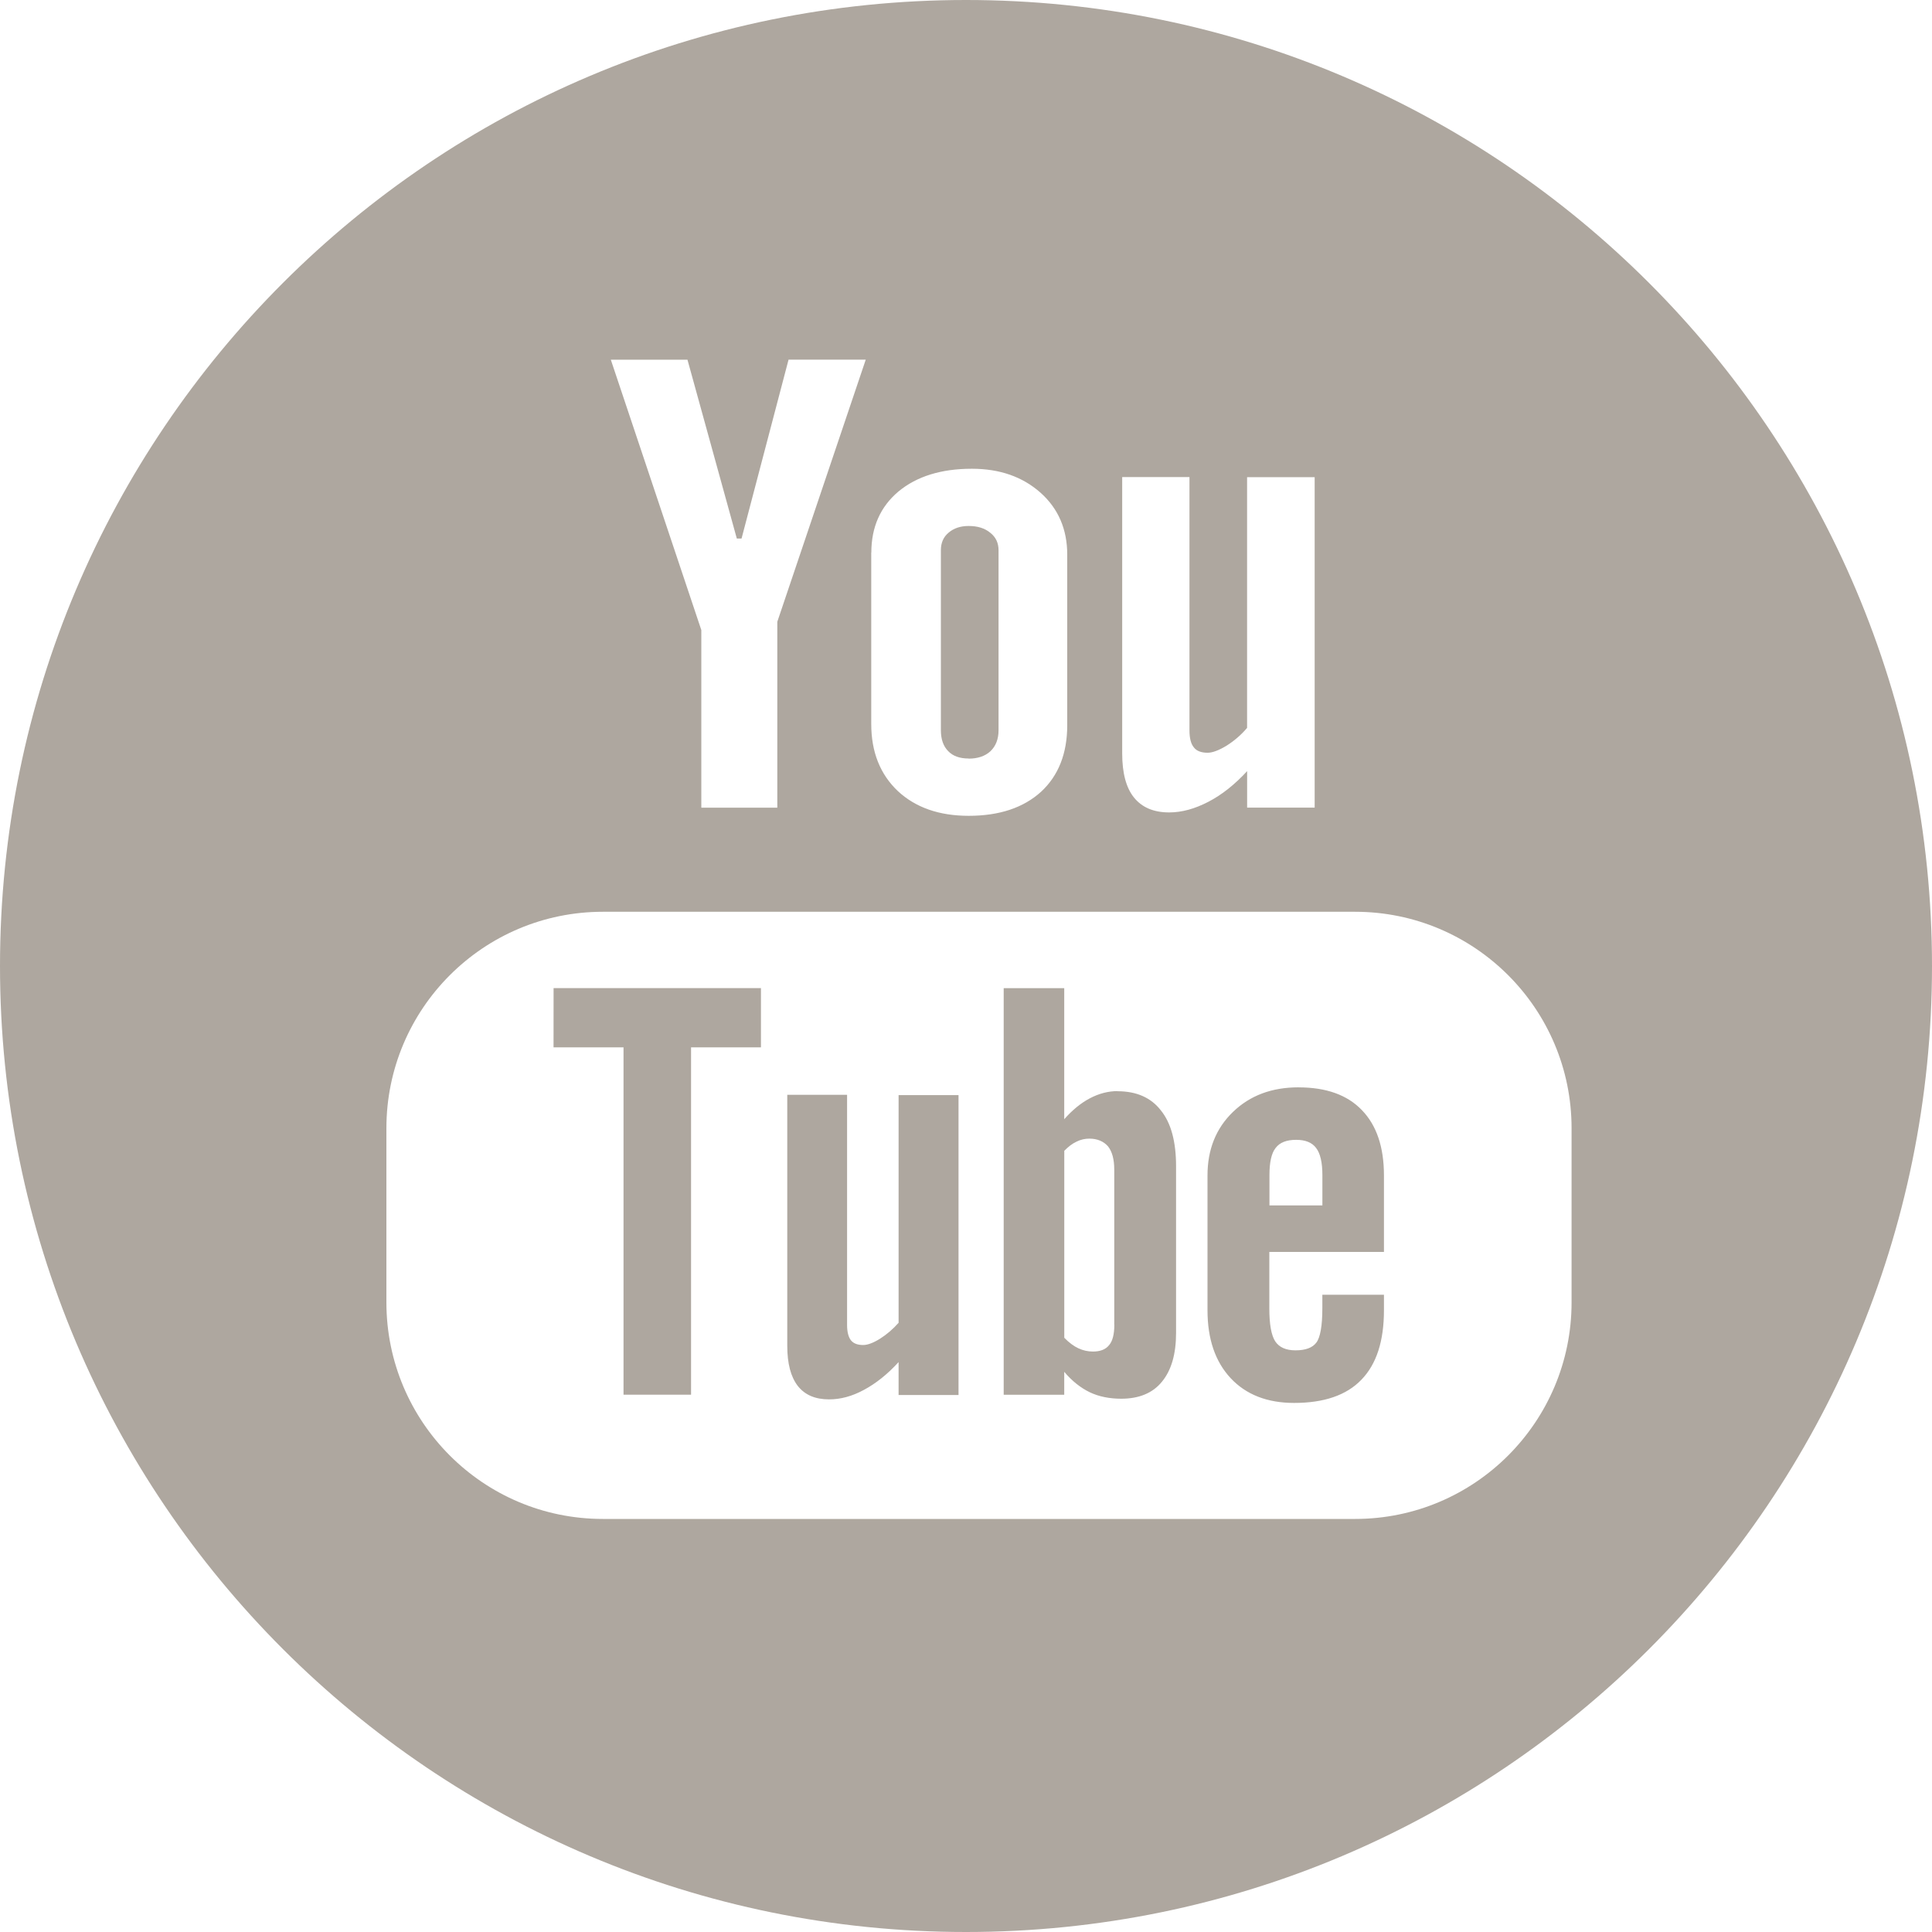 <svg xmlns="http://www.w3.org/2000/svg" width="45" height="45" viewBox="0 0 45 45"><g fill="#AEA79F"><path d="M12.893 24.395h1.63v8.09h1.573v-8.09h1.628v-1.38h-4.83zM22.56 17.67c.213 0 .384-.057.51-.173.125-.12.188-.283.188-.487v-4.194c0-.168-.062-.305-.193-.407-.127-.106-.294-.158-.504-.158-.19 0-.346.052-.468.157-.12.1-.178.238-.178.406v4.194c0 .21.057.373.17.487.11.116.27.172.476.172zM26.03 25.414c-.216 0-.433.056-.644.167-.21.11-.41.275-.598.488v-3.053h-1.41v9.47h1.41v-.534c.182.216.383.374.596.477.21.1.457.15.732.15.412 0 .732-.13.947-.395.22-.266.33-.644.33-1.14v-3.876c0-.573-.115-1.01-.354-1.305-.23-.297-.567-.446-1.01-.446zm-.075 5.438c0 .225-.04.384-.123.48-.08.1-.205.148-.375.148-.12 0-.23-.025-.338-.075-.106-.048-.22-.133-.33-.246v-4.354c.095-.098.19-.17.286-.214.096-.048.197-.07.297-.07.186 0 .332.062.436.18.097.124.145.303.145.54v3.61zM20.93 30.81c-.133.15-.276.272-.434.372-.157.098-.29.146-.39.146-.132 0-.227-.036-.286-.11-.057-.072-.09-.193-.09-.357V25.5h-1.393v5.845c0 .417.082.724.245.936.166.21.406.313.73.313.263 0 .533-.07.812-.222.28-.15.547-.363.806-.646v.766h1.396v-6.985H20.93v5.304zM22.5 0C10.073 0 0 10.073 0 22.5 0 34.928 10.073 45 22.5 45 34.926 45 45 34.928 45 22.5 45 10.073 34.924 0 22.5 0zm3.635 11.112h1.57v5.9c0 .185.035.316.102.396.062.083.172.125.32.125.113 0 .26-.055.438-.162.174-.11.338-.246.482-.417v-5.84h1.574v7.697h-1.573v-.85c-.285.31-.588.552-.904.715-.312.162-.615.247-.912.247-.362 0-.634-.117-.82-.348-.183-.227-.274-.57-.274-1.03V11.11zm-5.84 1.76c0-.594.21-1.07.634-1.426.424-.35.993-.528 1.707-.528.652 0 1.183.188 1.6.558.415.37.622.854.622 1.442v3.974c0 .66-.206 1.176-.61 1.55-.41.372-.97.56-1.685.56-.687 0-1.237-.192-1.65-.576-.412-.39-.62-.91-.62-1.563v-3.99zm-4.283-4.495l1.15 4.167h.11l1.095-4.167h1.798l-2.06 6.105v4.33h-1.77v-4.137l-2.108-6.297h1.785zm20.593 21.958c0 2.784-2.258 5.044-5.04 5.044H14.042C11.257 35.38 9 33.12 9 30.334V26.28c0-2.785 2.258-5.043 5.043-5.043h17.52c2.784 0 5.042 2.258 5.042 5.043v4.055zM30.248 25.326c-.627 0-1.133.19-1.53.573-.394.38-.593.875-.593 1.477v3.142c0 .673.182 1.2.54 1.583.36.384.853.576 1.478.576.697 0 1.22-.18 1.566-.54.354-.364.526-.904.526-1.62v-.36H30.8v.317c0 .412-.05.68-.14.798-.09.12-.253.18-.485.18-.223 0-.38-.07-.473-.21-.092-.144-.137-.398-.137-.768v-1.314h2.67V27.38c0-.66-.17-1.168-.514-1.523-.34-.355-.833-.53-1.472-.53zm.553 2.75h-1.233v-.707c0-.294.045-.506.143-.63.098-.13.256-.19.48-.19.21 0 .368.06.464.19.096.124.146.335.146.63v.705z"/></g></svg>